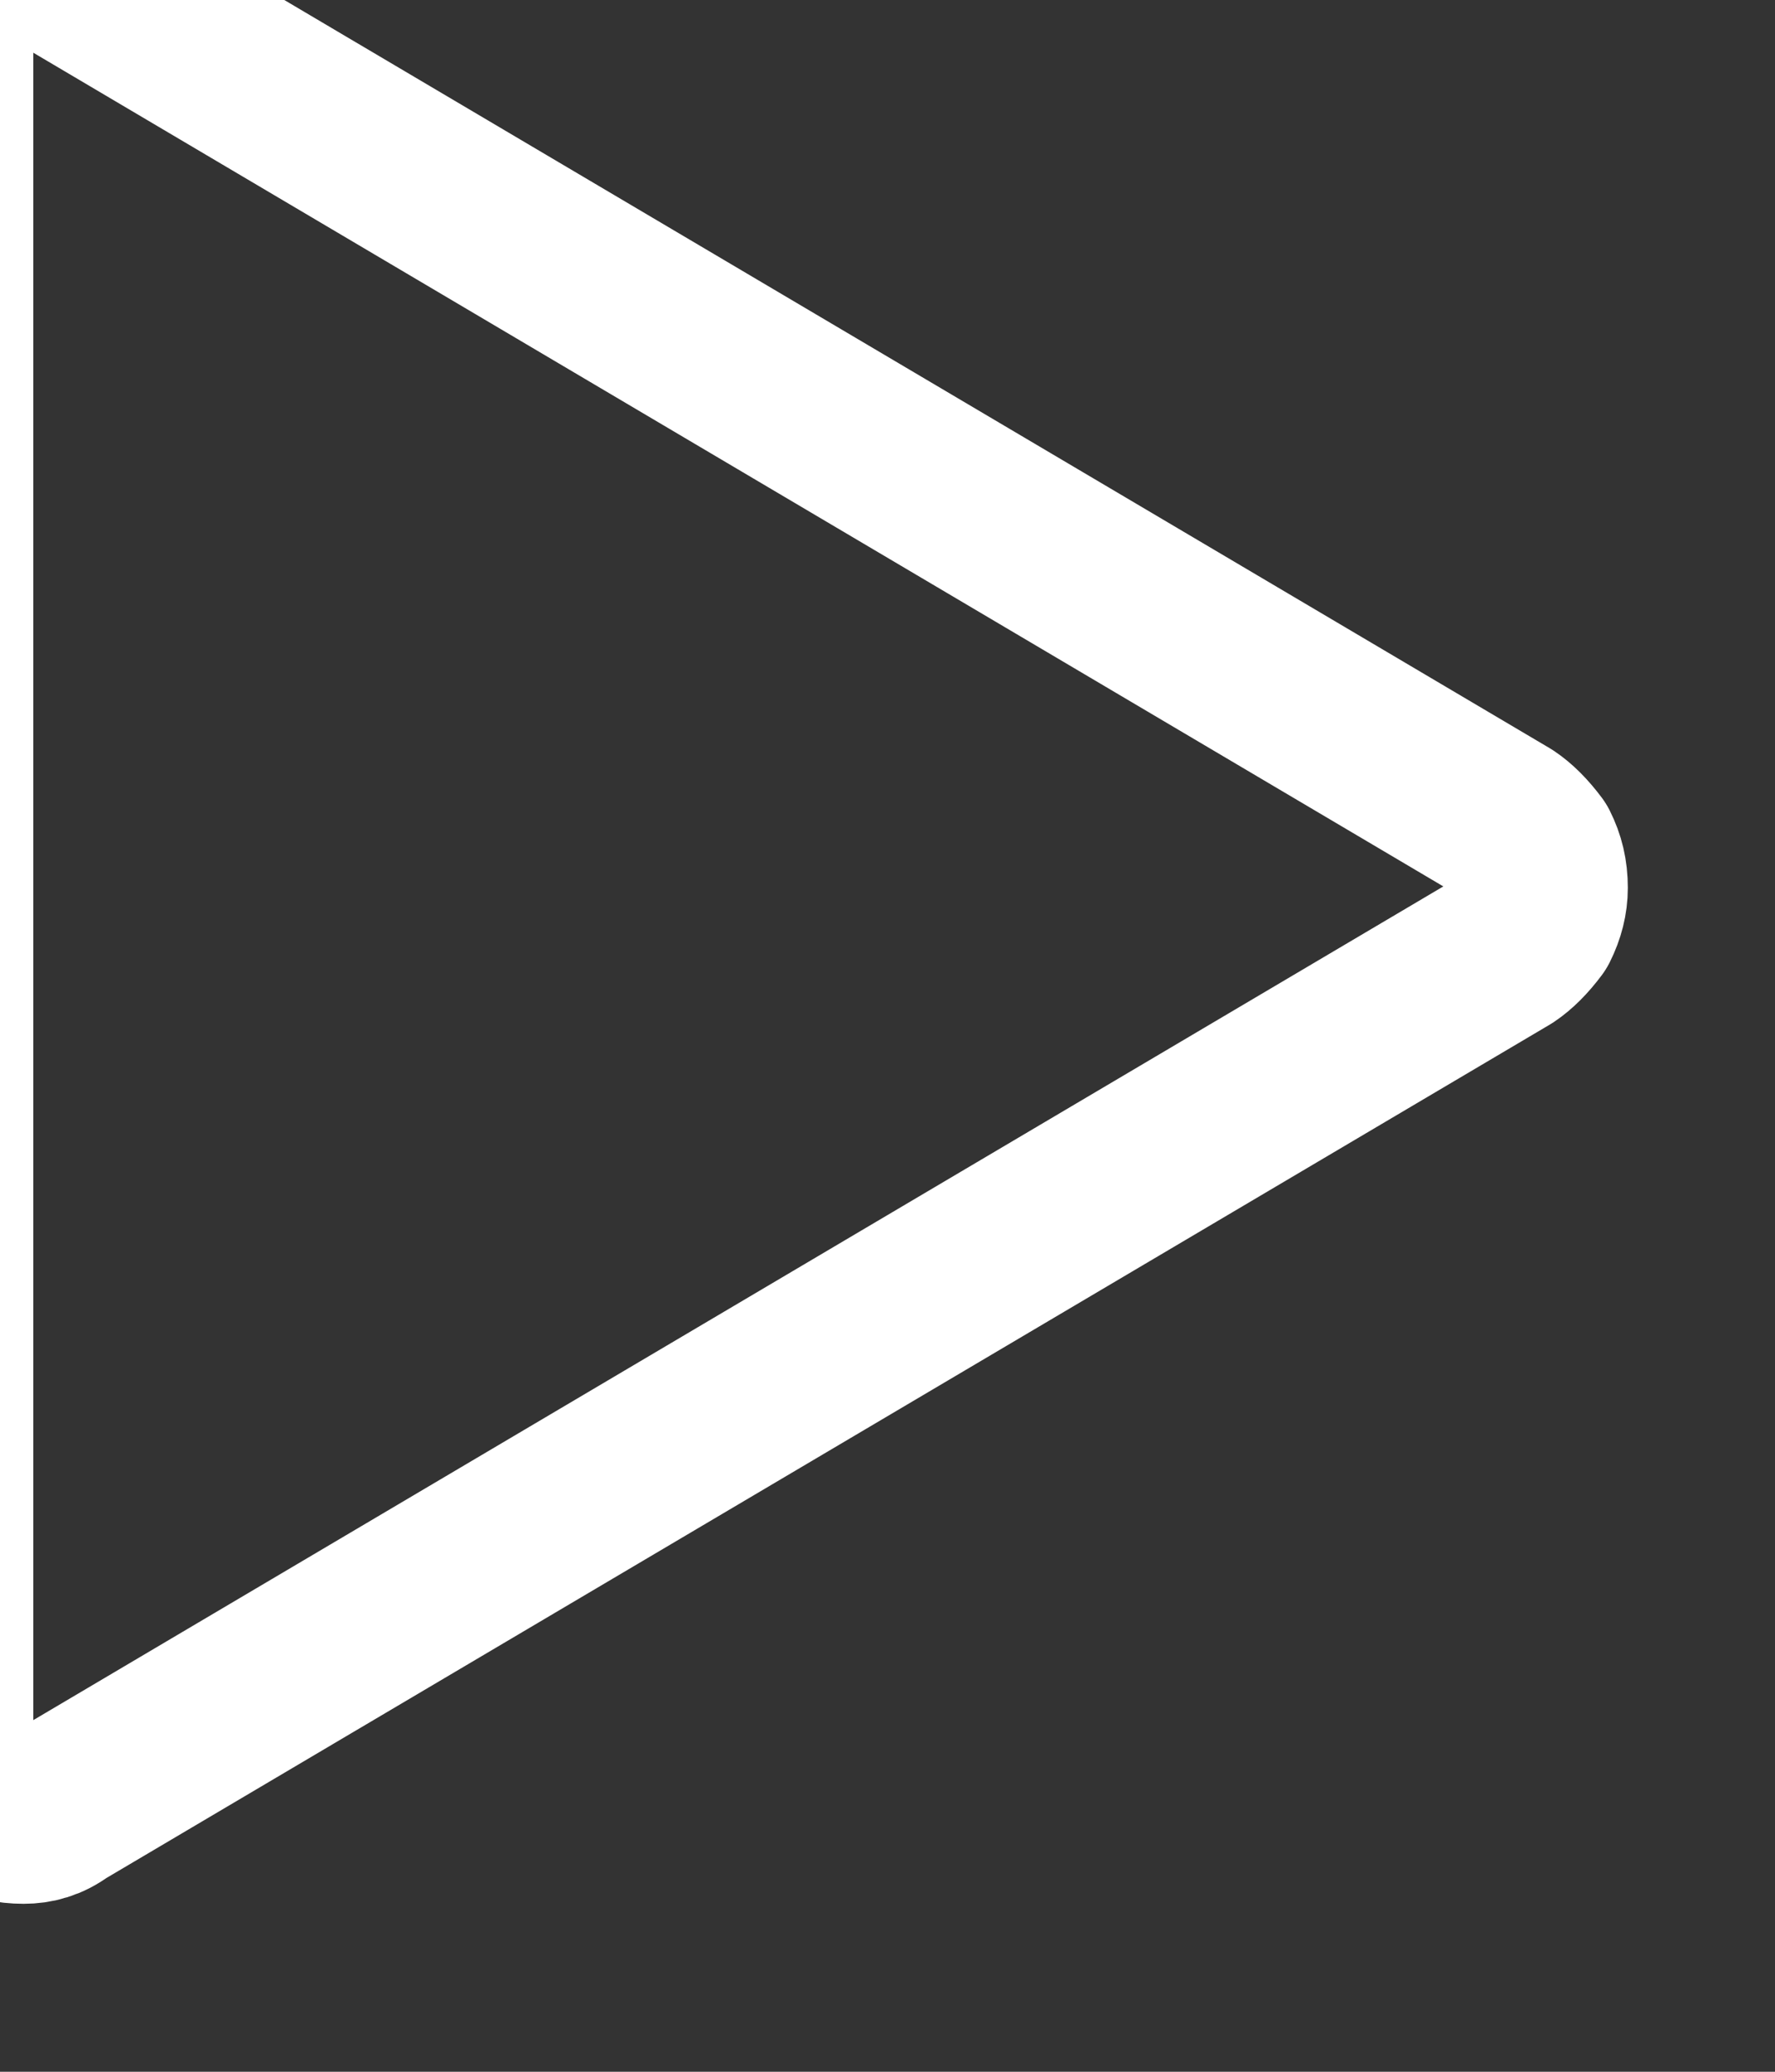 <svg width="6" height="7" viewBox="0 0 6 7" fill="none" xmlns="http://www.w3.org/2000/svg" xmlns:xlink="http://www.w3.org/1999/xlink">
	<rect x="0" y="0" width="6" height="7" fill="#333333" stroke="none"/>
	<desc>
			Created with Pixso.
	</desc>
	<defs/>
	<path id="Vector" d="M0.08 -0.15C0.03 -0.15 -0.01 -0.14 -0.05 -0.12C-0.09 -0.09 -0.12 -0.06 -0.14 -0.03C-0.16 0.01 -0.18 0.06 -0.18 0.1L-0.18 5.89C-0.18 5.93 -0.16 5.98 -0.14 6.02C-0.12 6.05 -0.09 6.08 -0.05 6.11C-0.01 6.13 0.03 6.14 0.08 6.14C0.12 6.14 0.16 6.13 0.2 6.1L5.09 3.21C5.12 3.19 5.15 3.16 5.18 3.12C5.2 3.08 5.21 3.04 5.21 3C5.21 2.95 5.2 2.91 5.18 2.87C5.15 2.83 5.12 2.8 5.09 2.78L0.2 -0.11C0.16 -0.14 0.12 -0.15 0.08 -0.15Z" stroke="#FFFFFF" stroke-opacity="1" stroke-width="0.585" stroke-linejoin="round"/>
</svg>
